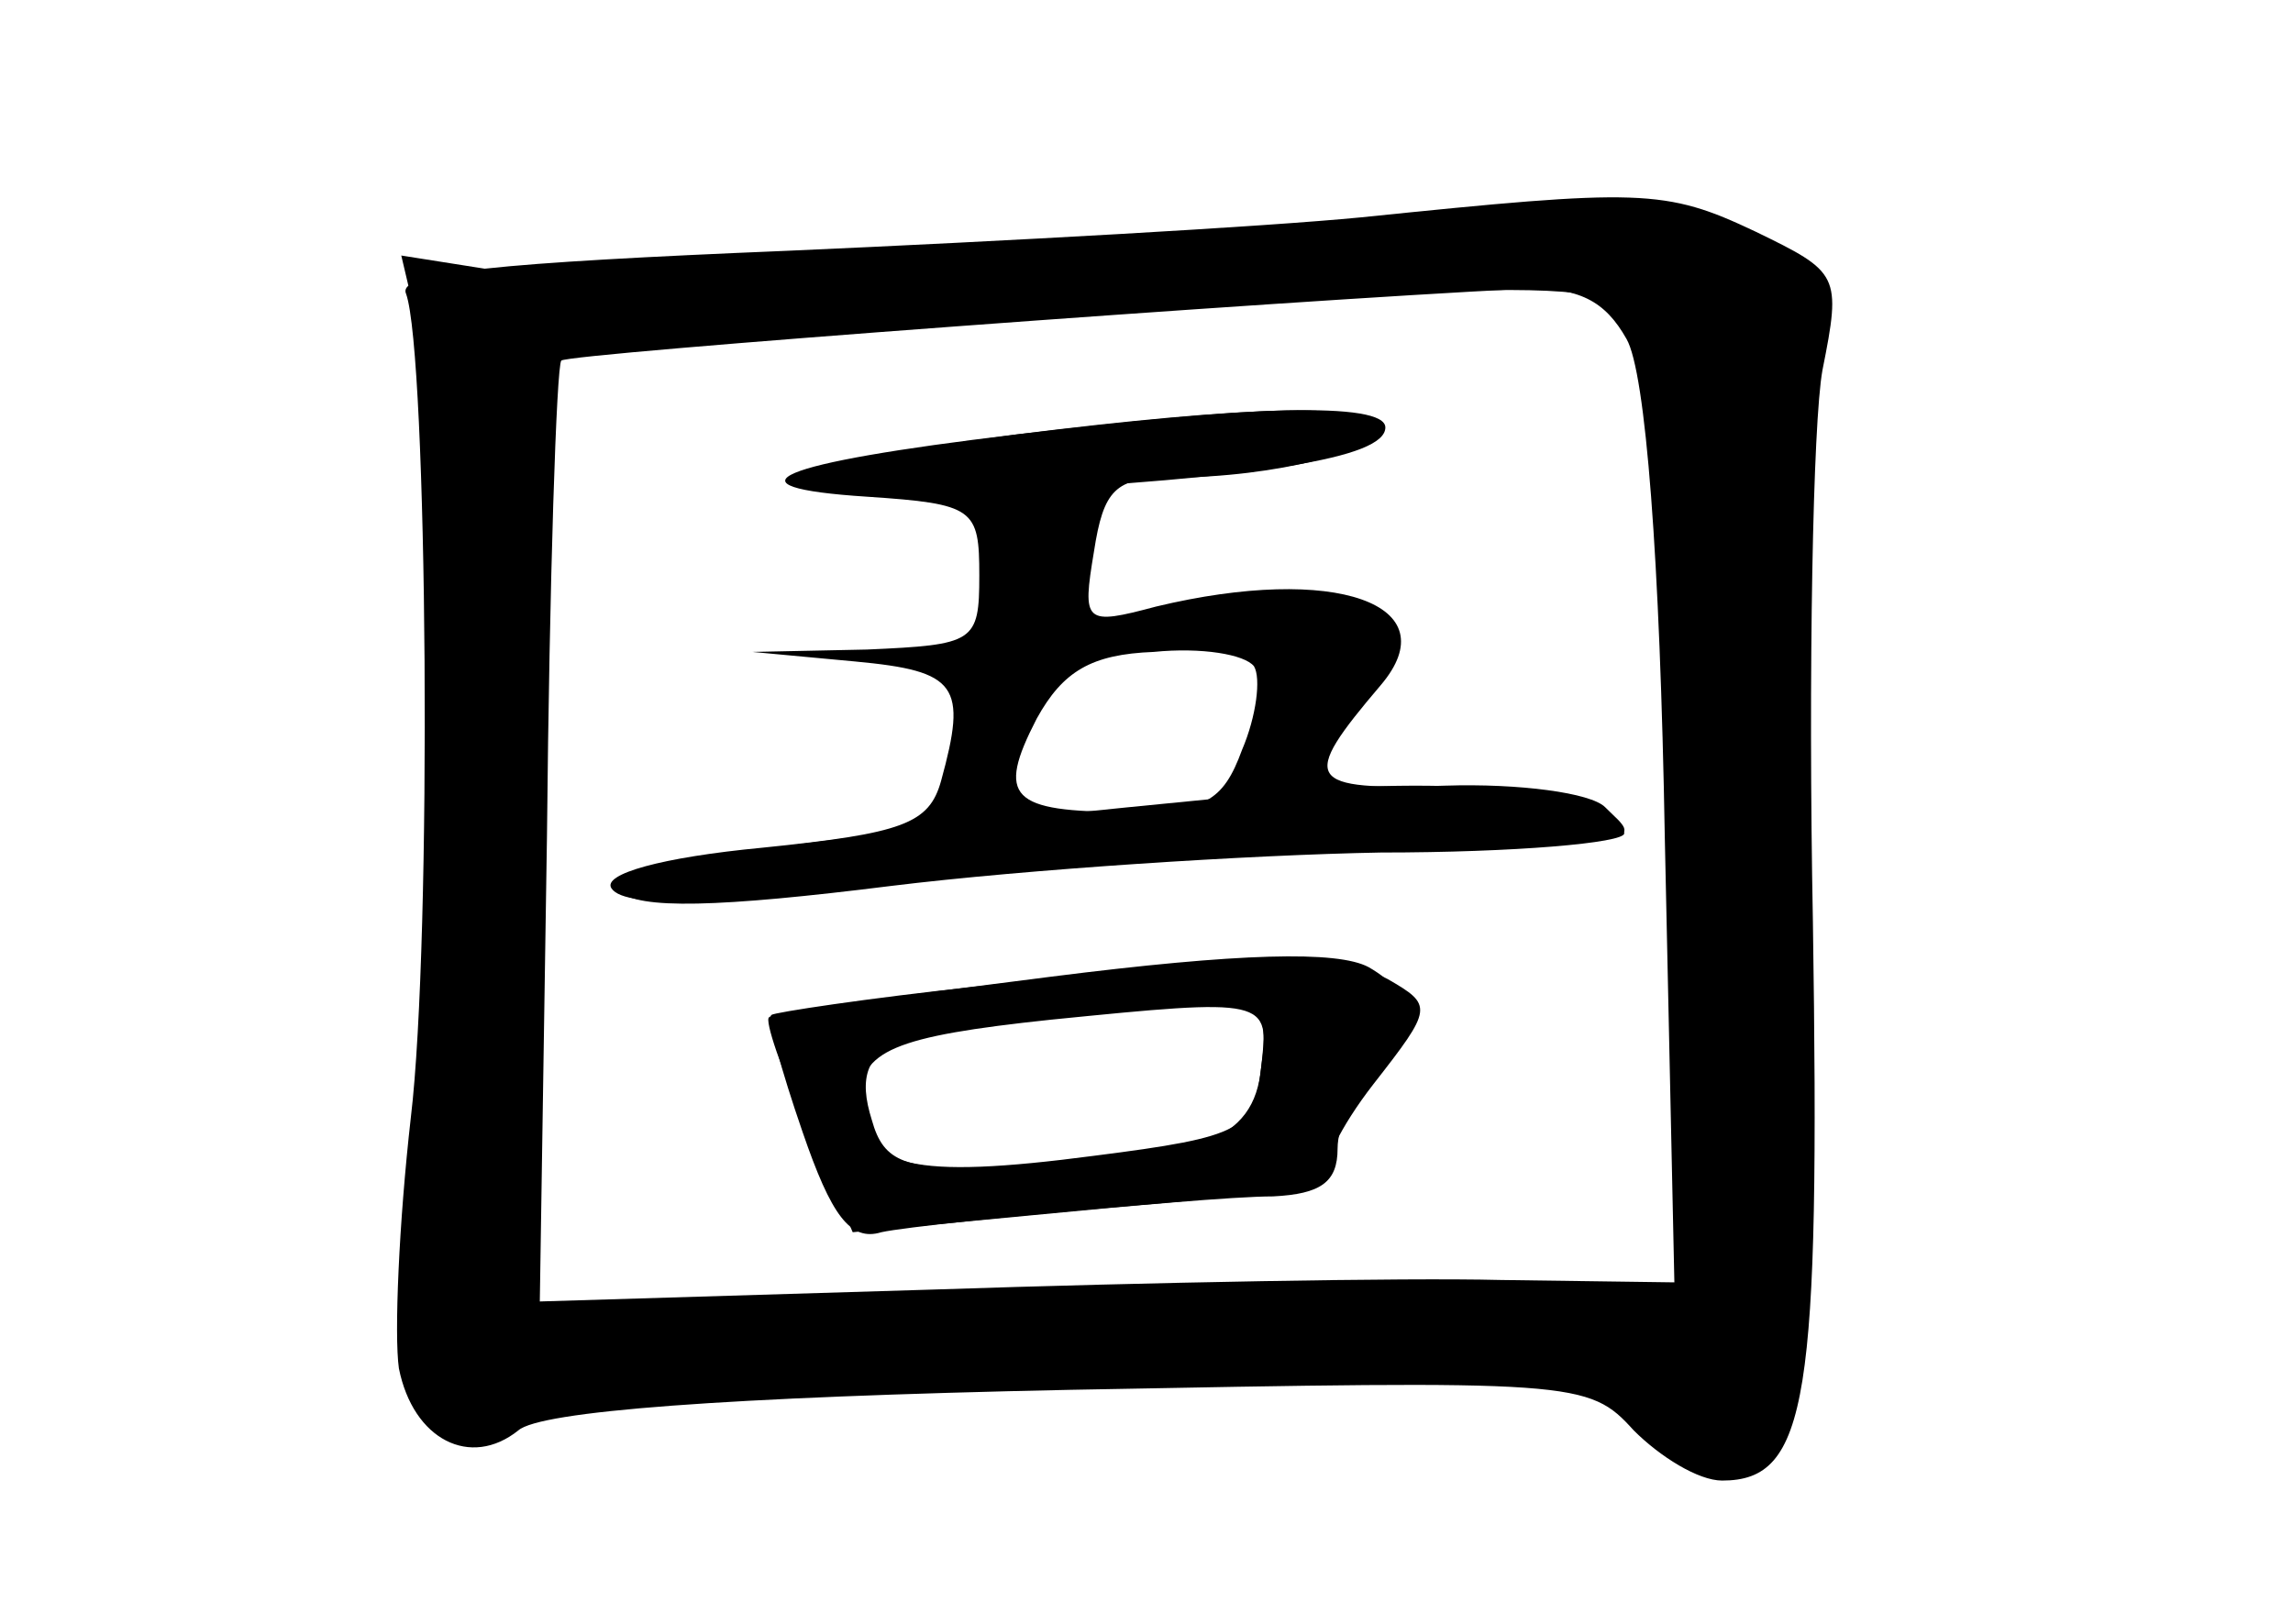 <?xml version="1.0" standalone="no"?>
<!DOCTYPE svg PUBLIC "-//W3C//DTD SVG 20010904//EN"
 "http://www.w3.org/TR/2001/REC-SVG-20010904/DTD/svg10.dtd">
<svg version="1.0" xmlns="http://www.w3.org/2000/svg"
 width="96pt" height="68pt" viewBox="0 0 96 68"
 preserveAspectRatio="xMidYMid meet">
<g transform="translate(0,68) scale(0.1,-0.1)" fill="#000000" stroke="none">
<g id="part-0" class="char-part">
  <path d="M570 589 c-41 -4 -149 -10 -240 -14 -121 -5 -164 -9 -160 -18 9 -25
11 -270 2 -345 -5 -44 -7 -91 -5 -105 6 -30 30 -42 50 -26 9 8 86 14 231 17
212 4 217 4 236 -17 11 -11 27 -21 37 -21 36 0 41 34 38 234 -2 105 0 209 4
231 8 40 7 41 -28 58 -38 18 -48 18 -165 6z m111 -51 c8 -14 14 -92 16 -209
l4 -186 -73 1 c-40 1 -147 -1 -237 -4 l-165 -5 3 195 c1 107 4 197 6 199 3 3
301 25 402 30 24 1 35 -5 44 -21z"/>
  <path d="M425 498 c-101 -12 -124 -22 -62 -26 45 -3 47 -5 47 -33 0 -28 -2
-29 -47 -31 l-48 -1 43 -4 c43 -4 47 -10 36 -50 -5 -18 -16 -22 -75 -28 -42
-4 -67 -11 -63 -17 6 -9 49 -7 164 8 19 3 85 6 145 8 130 4 122 3 107 18 -6 6
-36 10 -67 9 -59 -2 -61 2 -27 42 29 34 -19 51 -94 33 -30 -8 -31 -7 -26 23 4
26 9 31 32 31 44 0 90 12 84 21 -6 10 -38 10 -149 -3z m100 -97 c3 -5 1 -21
-5 -35 -8 -22 -16 -26 -48 -26 -49 0 -55 6 -38 39 11 20 23 27 49 28 20 2 38
-1 42 -6z"/>
  <path d="M440 271 c-63 -8 -117 -15 -118 -17 -2 -1 5 -22 16 -46 l19 -44 74 7
c41 4 86 8 102 8 20 1 27 6 27 20 0 10 7 24 15 31 20 16 19 33 -2 45 -13 7
-54 6 -133 -4z m88 -38 c-3 -26 -7 -29 -70 -37 -76 -10 -98 -5 -98 23 0 21 14
27 80 34 90 9 92 9 88 -20z"/>
</g>
<g id="part-1" class="char-part">
  <path d="M425 574 c-99 -7 -197 -10 -219 -7 l-38 6 8 -34 c11 -42 12 -213 1
-339 -9 -108 -2 -131 35 -113 14 7 108 14 238 16 l215 5 28 -26 c26 -25 28
-25 45 -9 15 16 17 42 17 235 0 119 4 225 8 234 7 13 2 20 -22 32 -35 18 -66
18 -316 0z m261 -31 c4 -10 10 -106 12 -213 l4 -195 -243 -3 -242 -2 6 201 c4
111 8 203 9 204 4 4 281 22 369 23 64 2 78 -1 85 -15z"/>
</g>
<g id="part-2" class="char-part">
  <path d="M425 498 c-117 -16 -122 -29 -10 -24 112 6 165 14 165 27 0 11 -60 9
-155 -3z"/>
</g>
<g id="part-3" class="char-part">
  <path d="M545 349 c-212 -20 -296 -32 -286 -42 8 -8 42 -7 114 2 57 7 150 13
205 14 56 0 102 4 102 8 0 16 -60 24 -135 18z"/>
</g>
<g id="part-4" class="char-part">
  <path d="M410 267 c-47 -5 -86 -11 -87 -12 -2 -1 4 -23 13 -49 12 -35 20 -46
33 -42 9 2 56 7 104 11 49 4 86 9 83 13 -3 3 5 20 19 38 25 32 25 33 6 44 -22
11 -51 11 -171 -3z m118 -34 c-3 -31 -26 -40 -110 -42 -39 -1 -48 2 -53 20
-11 35 11 43 123 47 42 2 43 1 40 -25z"/>
</g>
</g>
</svg>